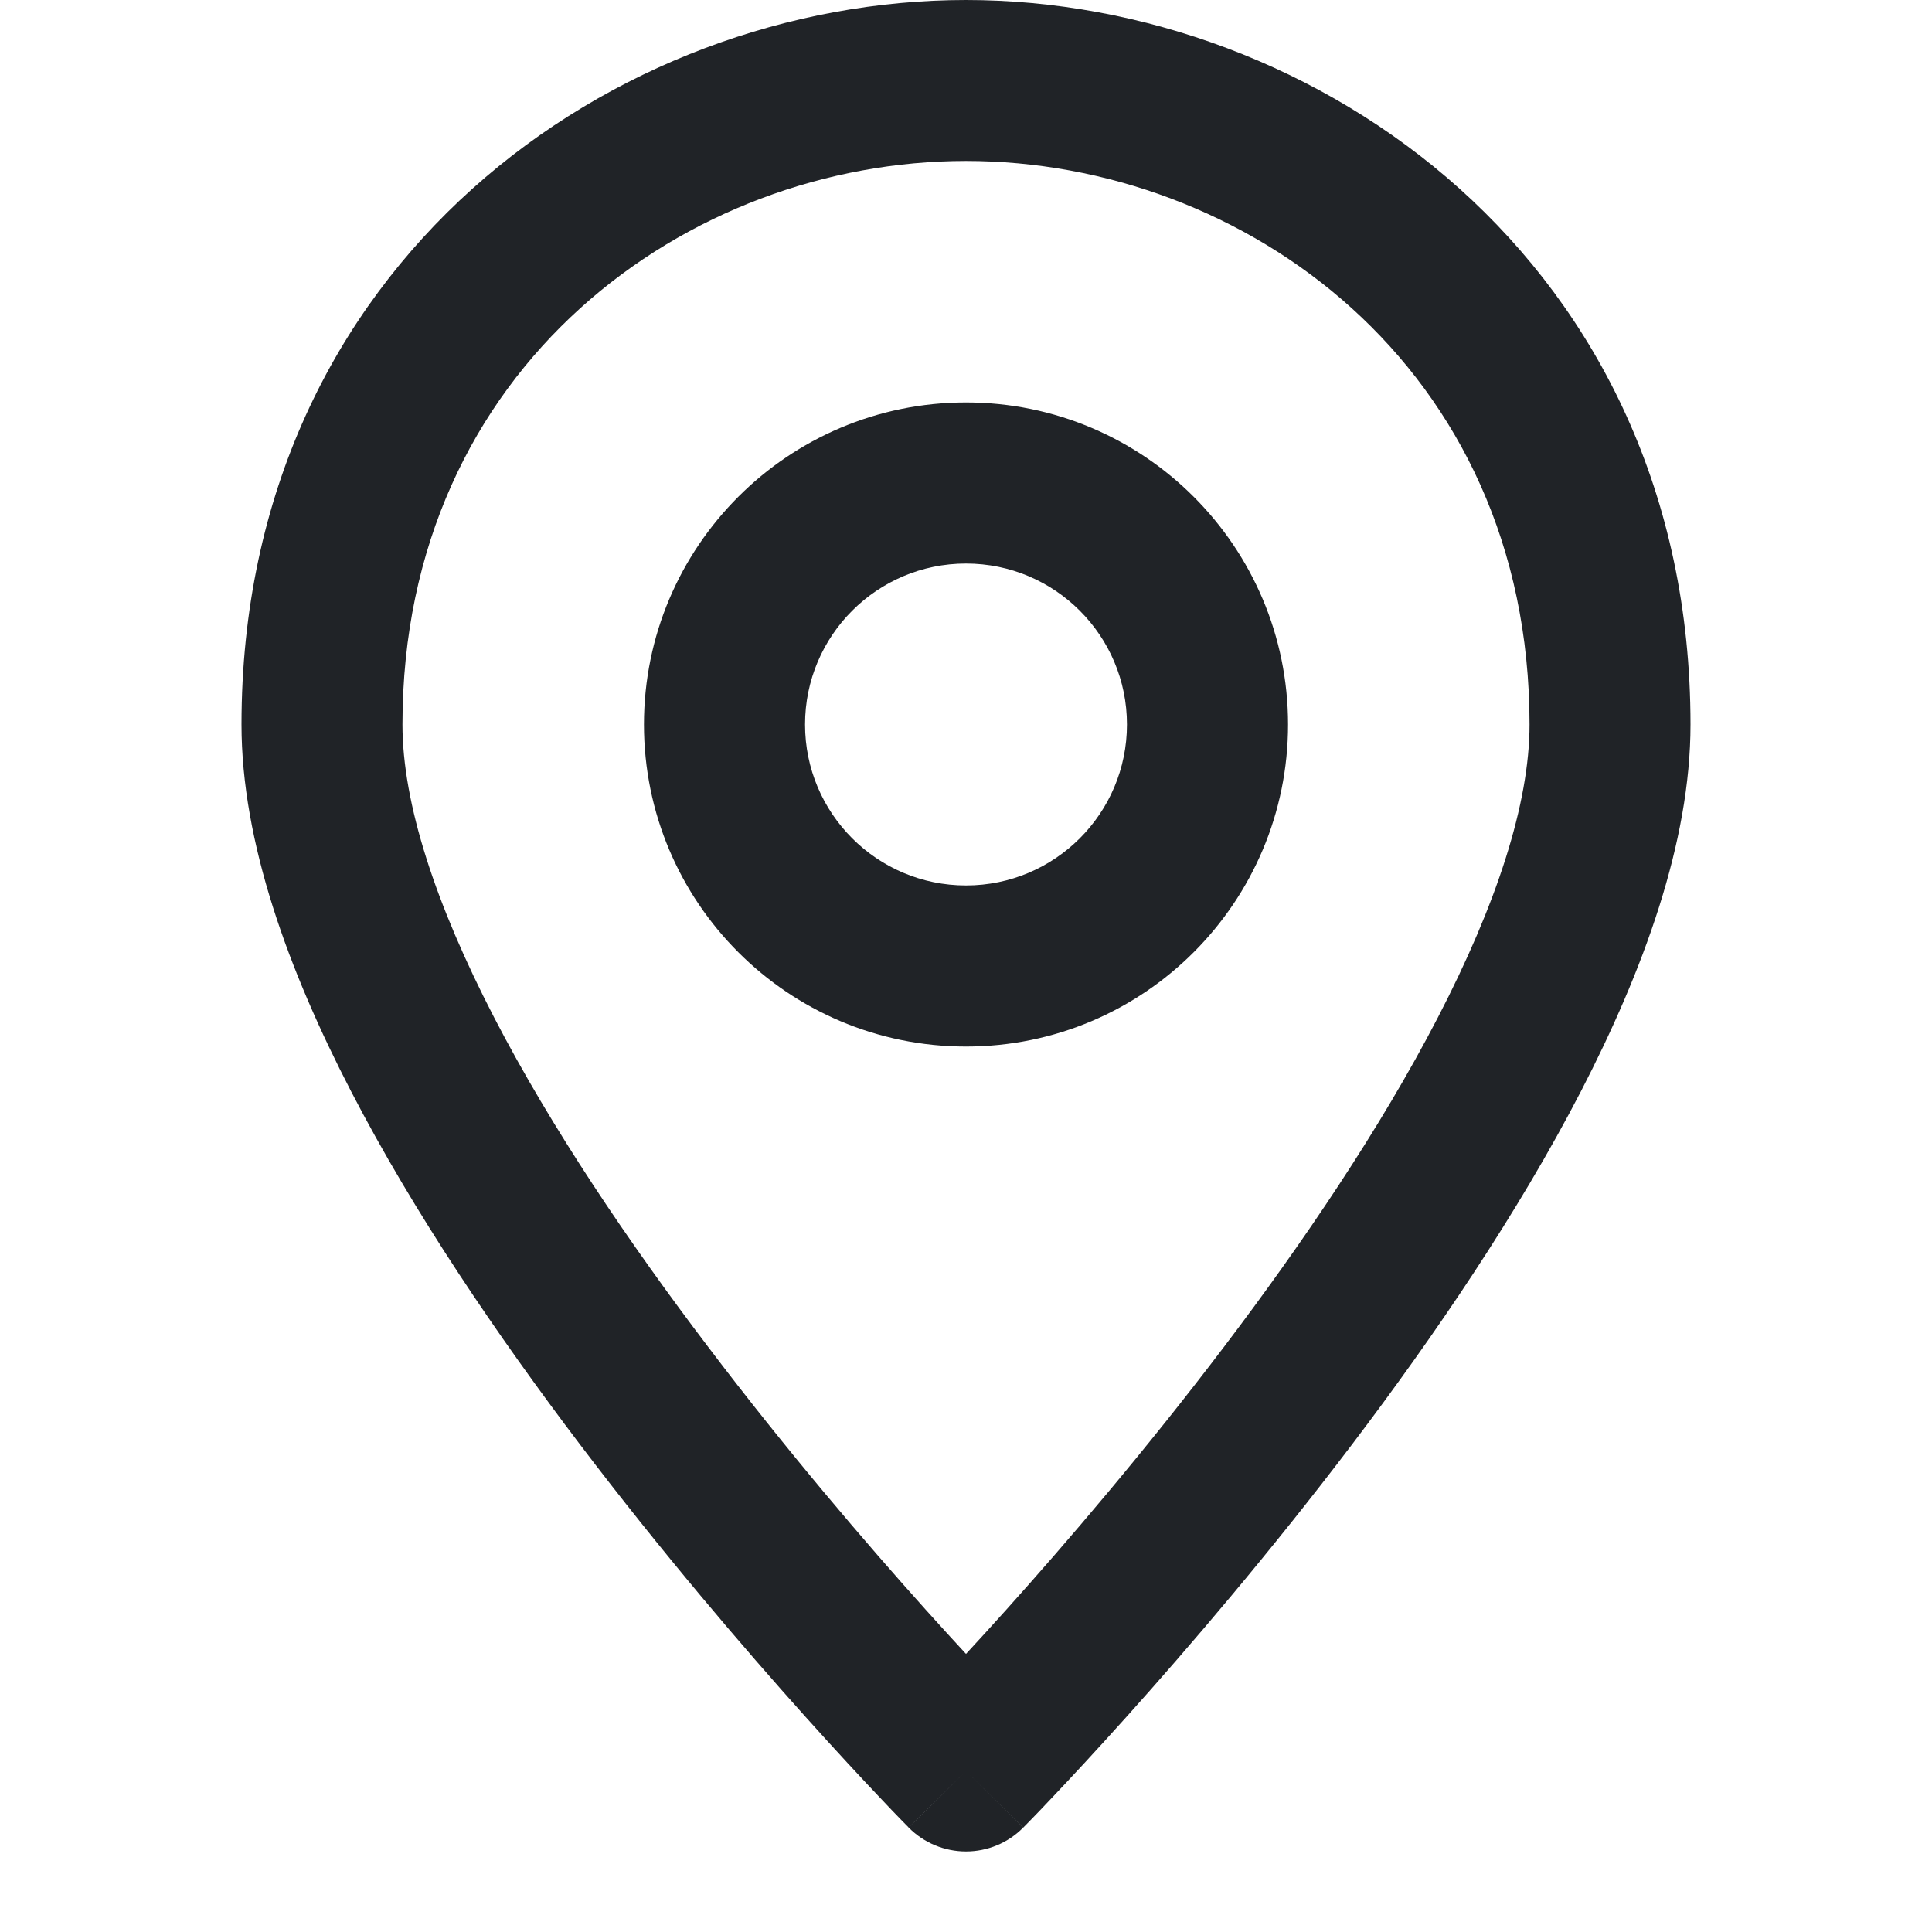 <svg width="16" height="16" viewBox="0 0 16 16" fill="none" xmlns="http://www.w3.org/2000/svg">
<path fill-rule="evenodd" clip-rule="evenodd" d="M3.333 6C3.333 3.032 5.701 1.333 8 1.333C10.299 1.333 12.667 3.032 12.667 6C12.667 6.657 12.392 7.492 11.908 8.426C11.432 9.345 10.79 10.293 10.136 11.155C9.483 12.016 8.829 12.779 8.337 13.327C8.213 13.465 8.1 13.589 8 13.697C7.9 13.589 7.787 13.465 7.663 13.327C7.171 12.779 6.517 12.016 5.865 11.155C5.21 10.293 4.568 9.345 4.092 8.426C3.609 7.492 3.333 6.657 3.333 6ZM7.525 15.135C7.526 15.135 7.526 15.135 8 14.667L8.474 15.135C8.349 15.262 8.178 15.333 8 15.333C7.822 15.333 7.651 15.262 7.525 15.135ZM7.525 15.135L8 14.667C8.474 15.135 8.475 15.135 8.475 15.135L8.479 15.13L8.492 15.117L8.539 15.069C8.58 15.027 8.639 14.966 8.713 14.887C8.863 14.729 9.075 14.501 9.33 14.217C9.838 13.651 10.517 12.859 11.198 11.961C11.877 11.066 12.568 10.051 13.092 9.039C13.608 8.041 14 6.977 14 6C14 2.168 10.901 0 8 0C5.099 0 2 2.168 2 6C2 6.977 2.391 8.041 2.908 9.039C3.432 10.051 4.123 11.066 4.802 11.961C5.483 12.859 6.162 13.651 6.67 14.217C6.925 14.501 7.137 14.729 7.287 14.887C7.361 14.966 7.42 15.027 7.461 15.069L7.508 15.117L7.521 15.13L7.525 15.135ZM6.667 6C6.667 5.264 7.264 4.667 8 4.667C8.736 4.667 9.333 5.264 9.333 6C9.333 6.736 8.736 7.333 8 7.333C7.264 7.333 6.667 6.736 6.667 6ZM8 3.333C6.527 3.333 5.333 4.527 5.333 6C5.333 7.473 6.527 8.667 8 8.667C9.473 8.667 10.667 7.473 10.667 6C10.667 4.527 9.473 3.333 8 3.333Z" fill="#202327"/>
</svg>
